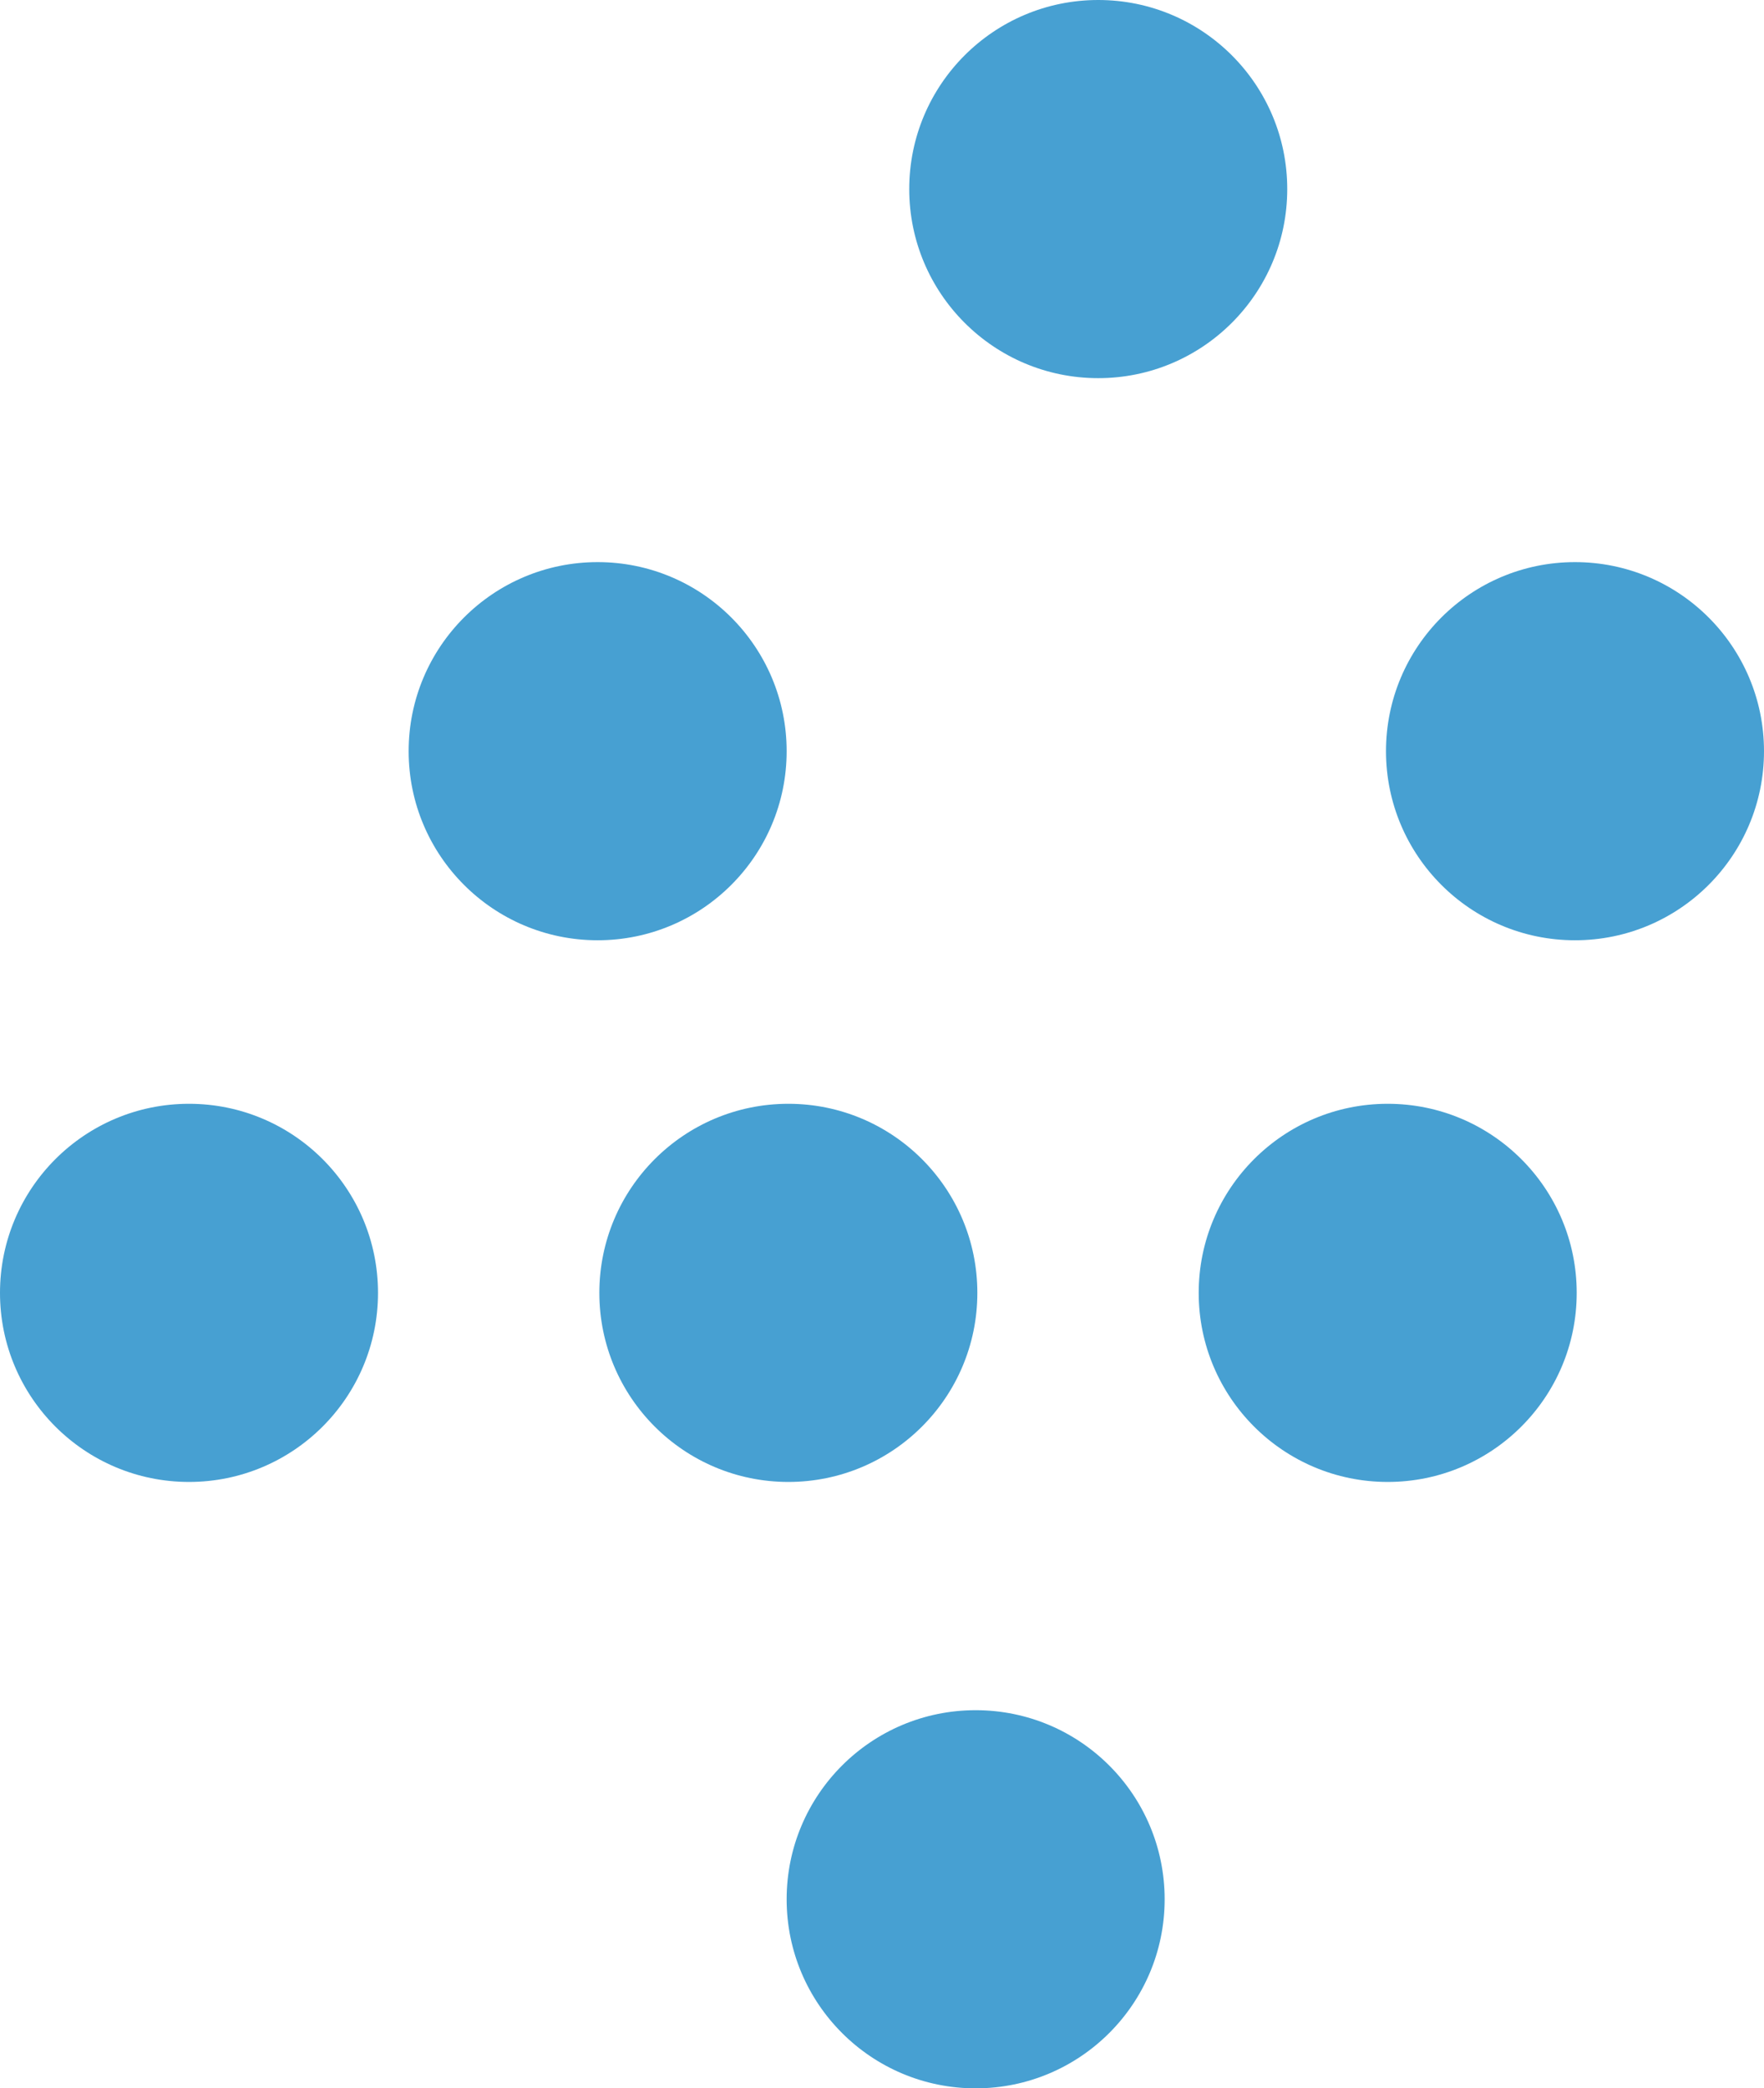 <svg width="518" height="613" viewBox="0 0 518 613" fill="none" xmlns="http://www.w3.org/2000/svg">
<g filter="url(#filter0_d_0_1)">
<path d="M285 90.5L175.5 223M175.5 223L55 378.5M175.5 223L232 381.5L285 559.5M355 93L463.5 222.5L404.5 381.5" stroke="white" stroke-width="7"/>
</g>
<circle cx="322.5" cy="55.5" r="55.5" fill="#47A0D2"/>
<circle cx="286.5" cy="557.5" r="55.5" fill="#47A0D2"/>
<circle cx="407.5" cy="379.5" r="55.5" fill="#47A0D2"/>
<circle cx="231.5" cy="379.5" r="55.5" fill="#47A0D2"/>
<circle cx="55.5" cy="379.5" r="55.5" fill="#47A0D2"/>
<circle cx="175.5" cy="220.5" r="55.5" fill="#47A0D2"/>
<circle cx="462.5" cy="220.5" r="55.5" fill="#47A0D2"/>
<defs>
<filter id="filter0_d_0_1" x="48.233" y="88.27" width="423.255" height="480.228" filterUnits="userSpaceOnUse" color-interpolation-filters="sRGB">
<feFlood flood-opacity="0" result="BackgroundImageFix"/>
<feColorMatrix in="SourceAlpha" type="matrix" values="0 0 0 0 0 0 0 0 0 0 0 0 0 0 0 0 0 0 127 0" result="hardAlpha"/>
<feOffset dy="4"/>
<feGaussianBlur stdDeviation="2"/>
<feComposite in2="hardAlpha" operator="out"/>
<feColorMatrix type="matrix" values="0 0 0 0 0 0 0 0 0 0 0 0 0 0 0 0 0 0 0.25 0"/>
<feBlend mode="normal" in2="BackgroundImageFix" result="effect1_dropShadow_0_1"/>
<feBlend mode="normal" in="SourceGraphic" in2="effect1_dropShadow_0_1" result="shape"/>
</filter>
</defs>
</svg>
